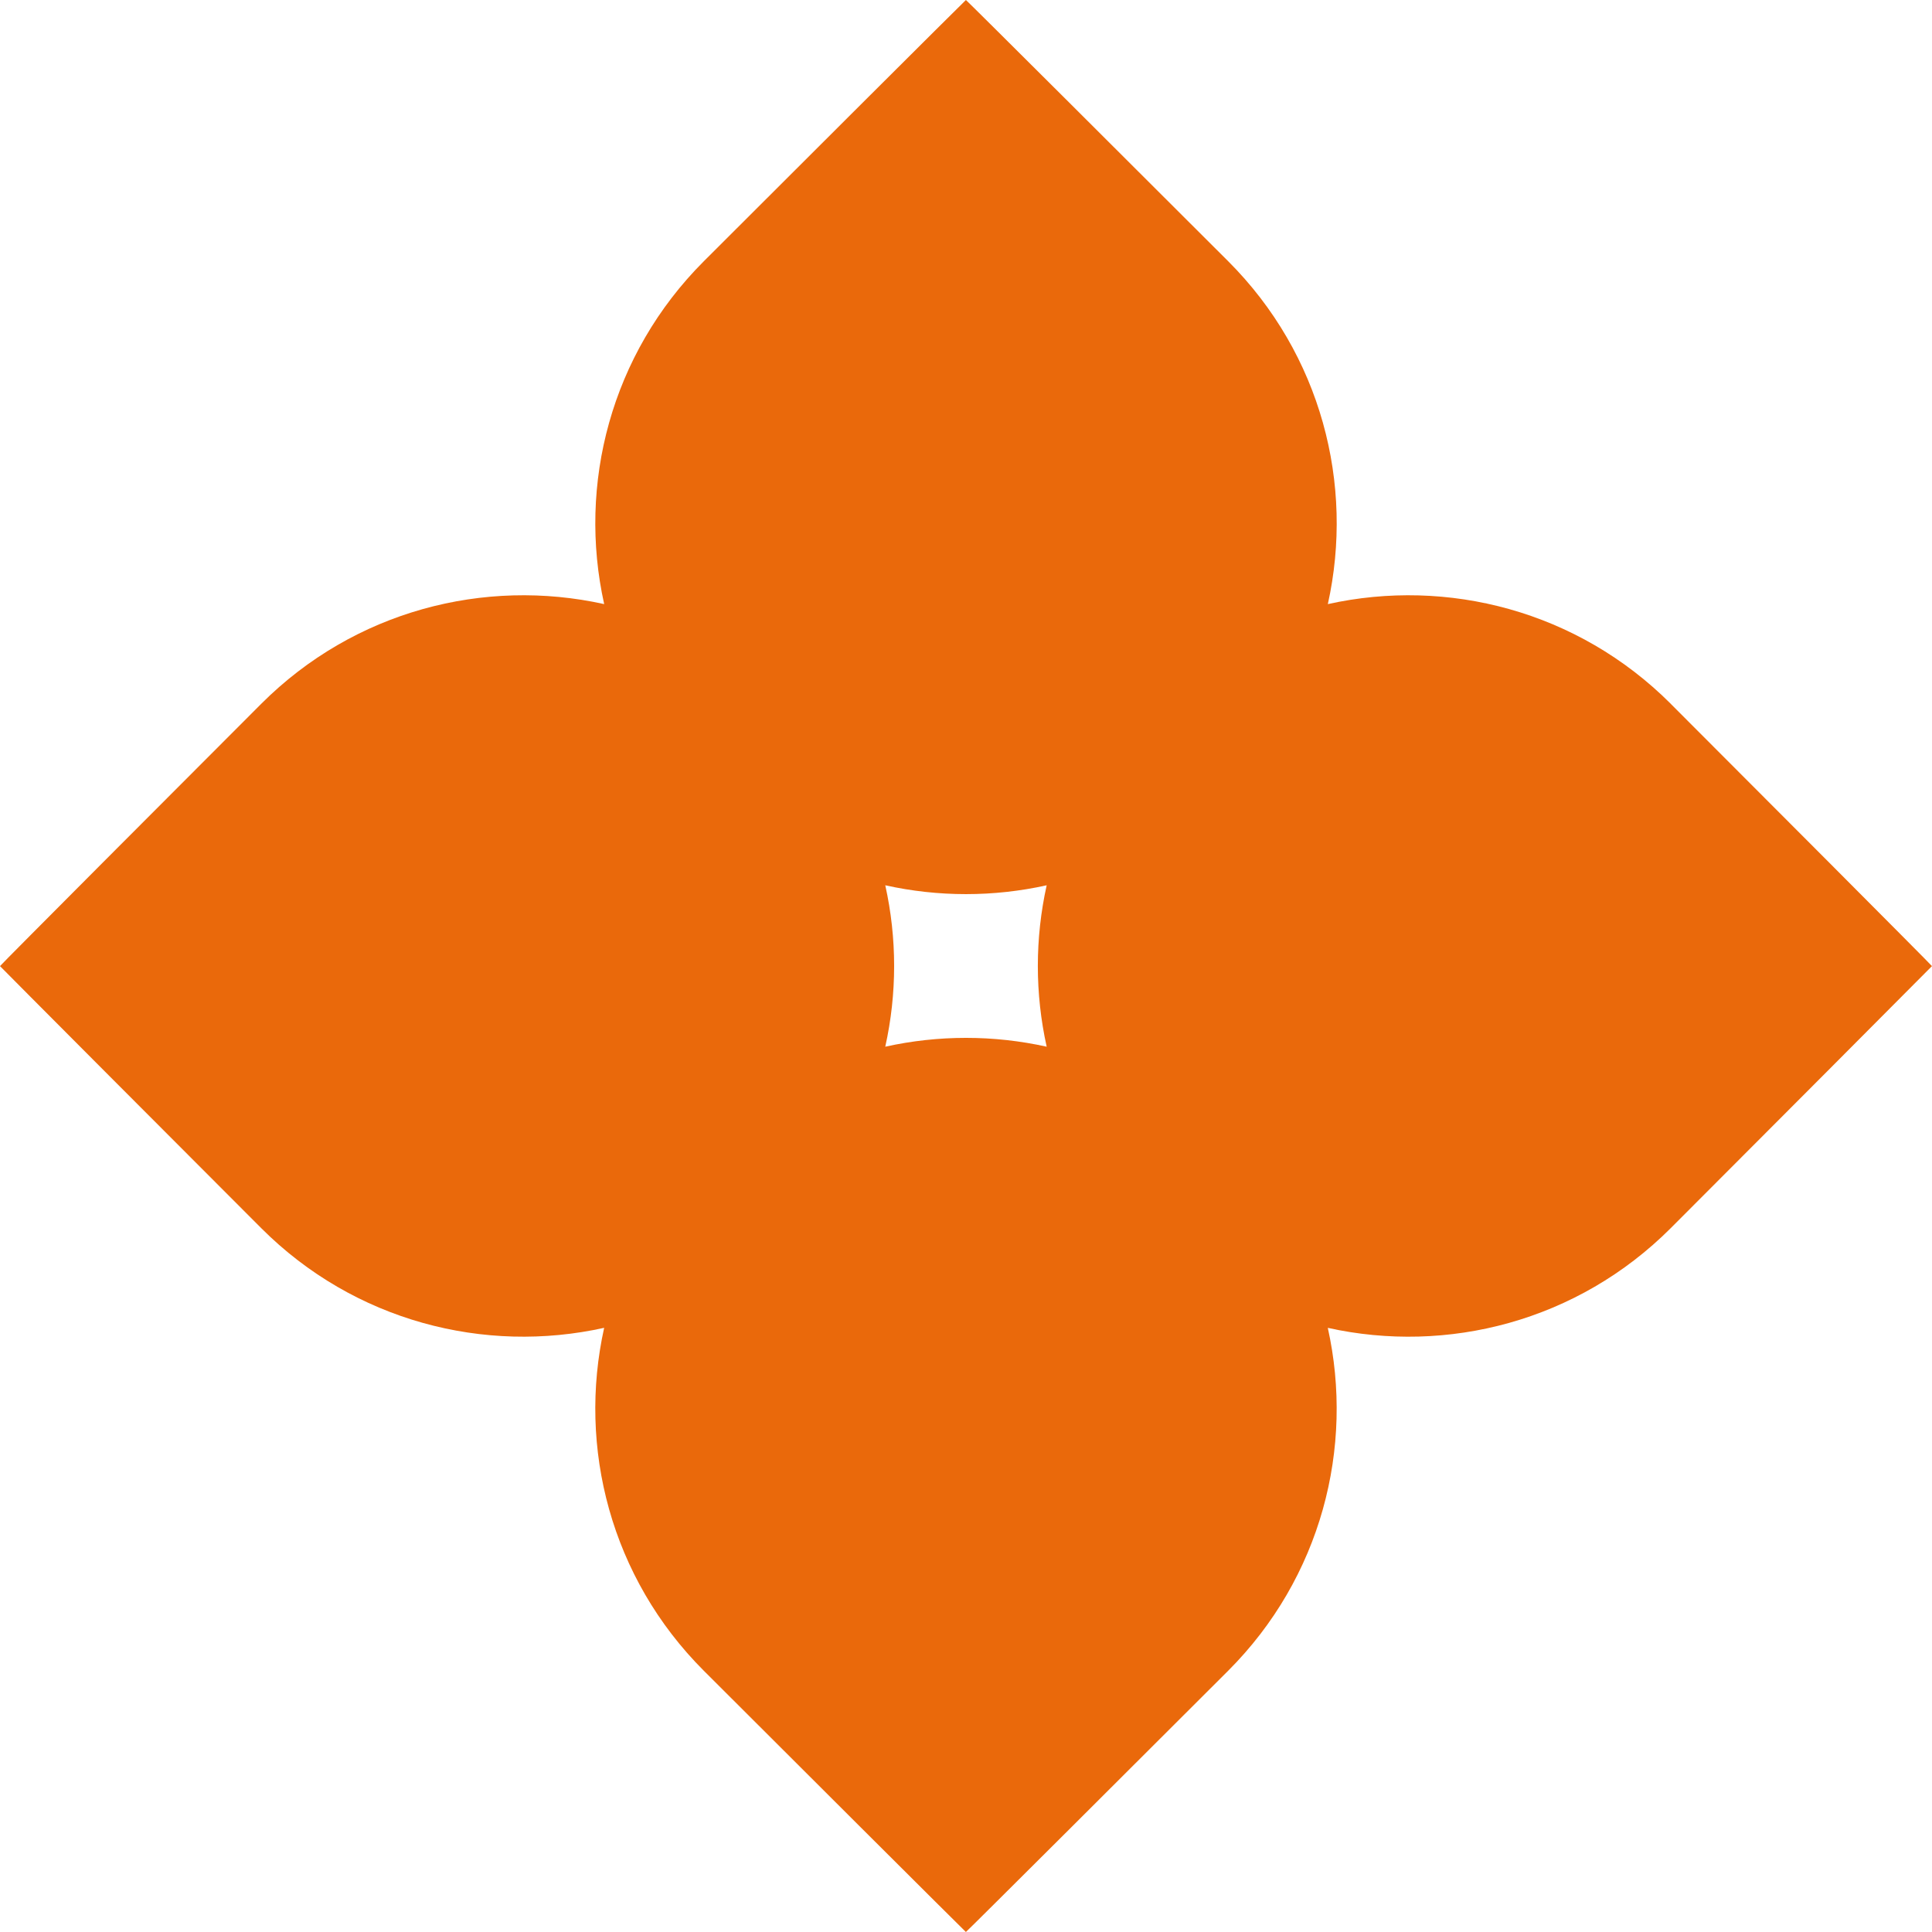 <svg id="_лой_2" xmlns="http://www.w3.org/2000/svg" width="1080" height="1079.99" viewBox="0 0 1080 1079.99"><g id="Star21_1435475"><g id="Star21_1435475-2"><path d="M933.96 393.42c-52.03-52.02-124.82-70.56-191.69-55.72 14.86-66.86-3.67-139.65-55.7-191.66C644.51 103.98 540.15-.1 539.95.0c-.26.08-107.63 107.13-146.5 146.03-52.04 52.04-70.58 124.81-55.71 191.67-66.87-14.84-139.68 3.7-191.69 55.72C103.99 435.48-.1 539.83.0 540.06c.1.23 107.14 107.61 146.04 146.49 52.01 52.04 124.81 70.57 191.69 55.71-14.86 66.87 3.67 139.67 55.71 191.7 38.87 38.88 146.24 145.93 146.5 146.03.21.1 104.56-103.99 146.61-146.03 52.03-52.03 70.57-124.82 55.7-191.68 66.87 14.84 139.66-3.69 191.69-55.73 38.87-38.89 145.93-146.26 146.04-146.49.08-.23-103.99-104.58-146.04-146.63zM585.1 585.11c-29.69-6.58-60.52-6.58-90.23.0 6.61-29.7 6.61-60.55.0-90.23 29.71 6.59 60.53 6.59 90.23.0-6.59 29.68-6.59 60.53.0 90.23z" fill="#ea690b" fill-rule="evenodd"/></g></g></svg>